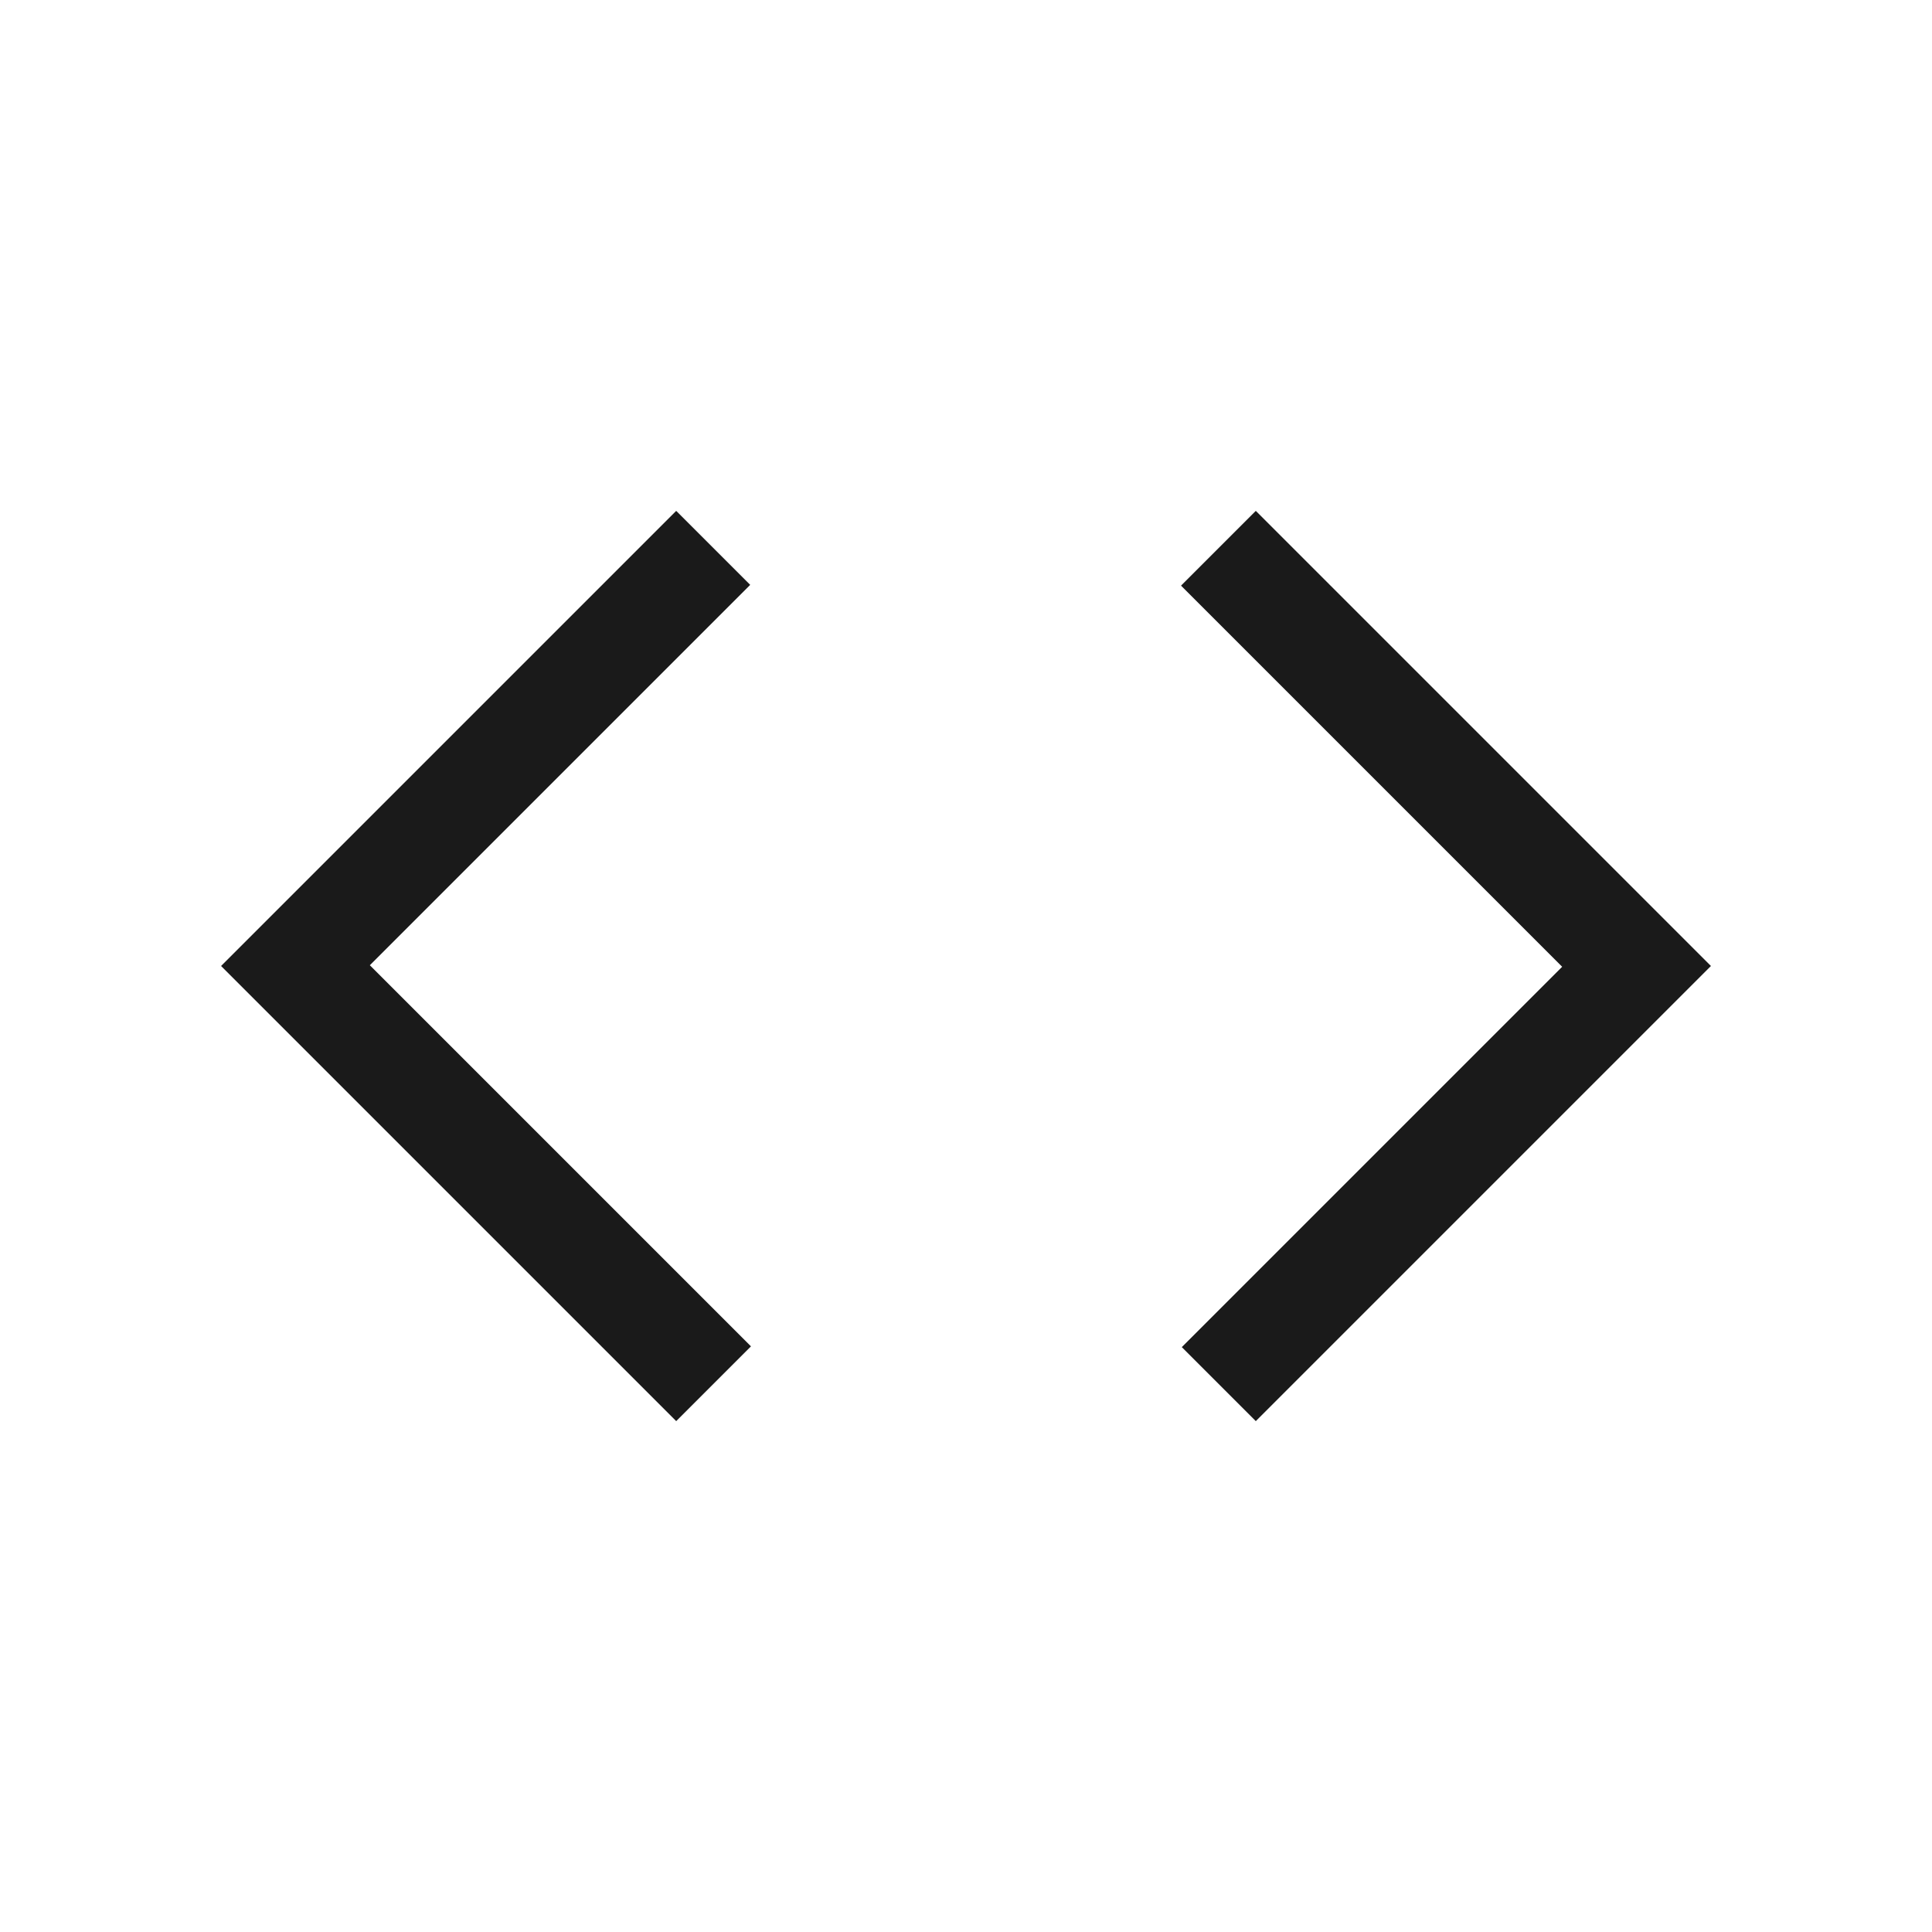 <svg xmlns="http://www.w3.org/2000/svg" height="20px" viewBox="0 -960 960 960" width="20px"
  fill="#1a1a1a">
  <path
    d="M336-253.85 109.85-480 336-706.15l36.77 36.77-189 189L373.15-291 336-253.85Zm288 0-36.77-36.77 189-189L586.85-669 624-706.15 850.15-480 624-253.85Z" />
</svg>
